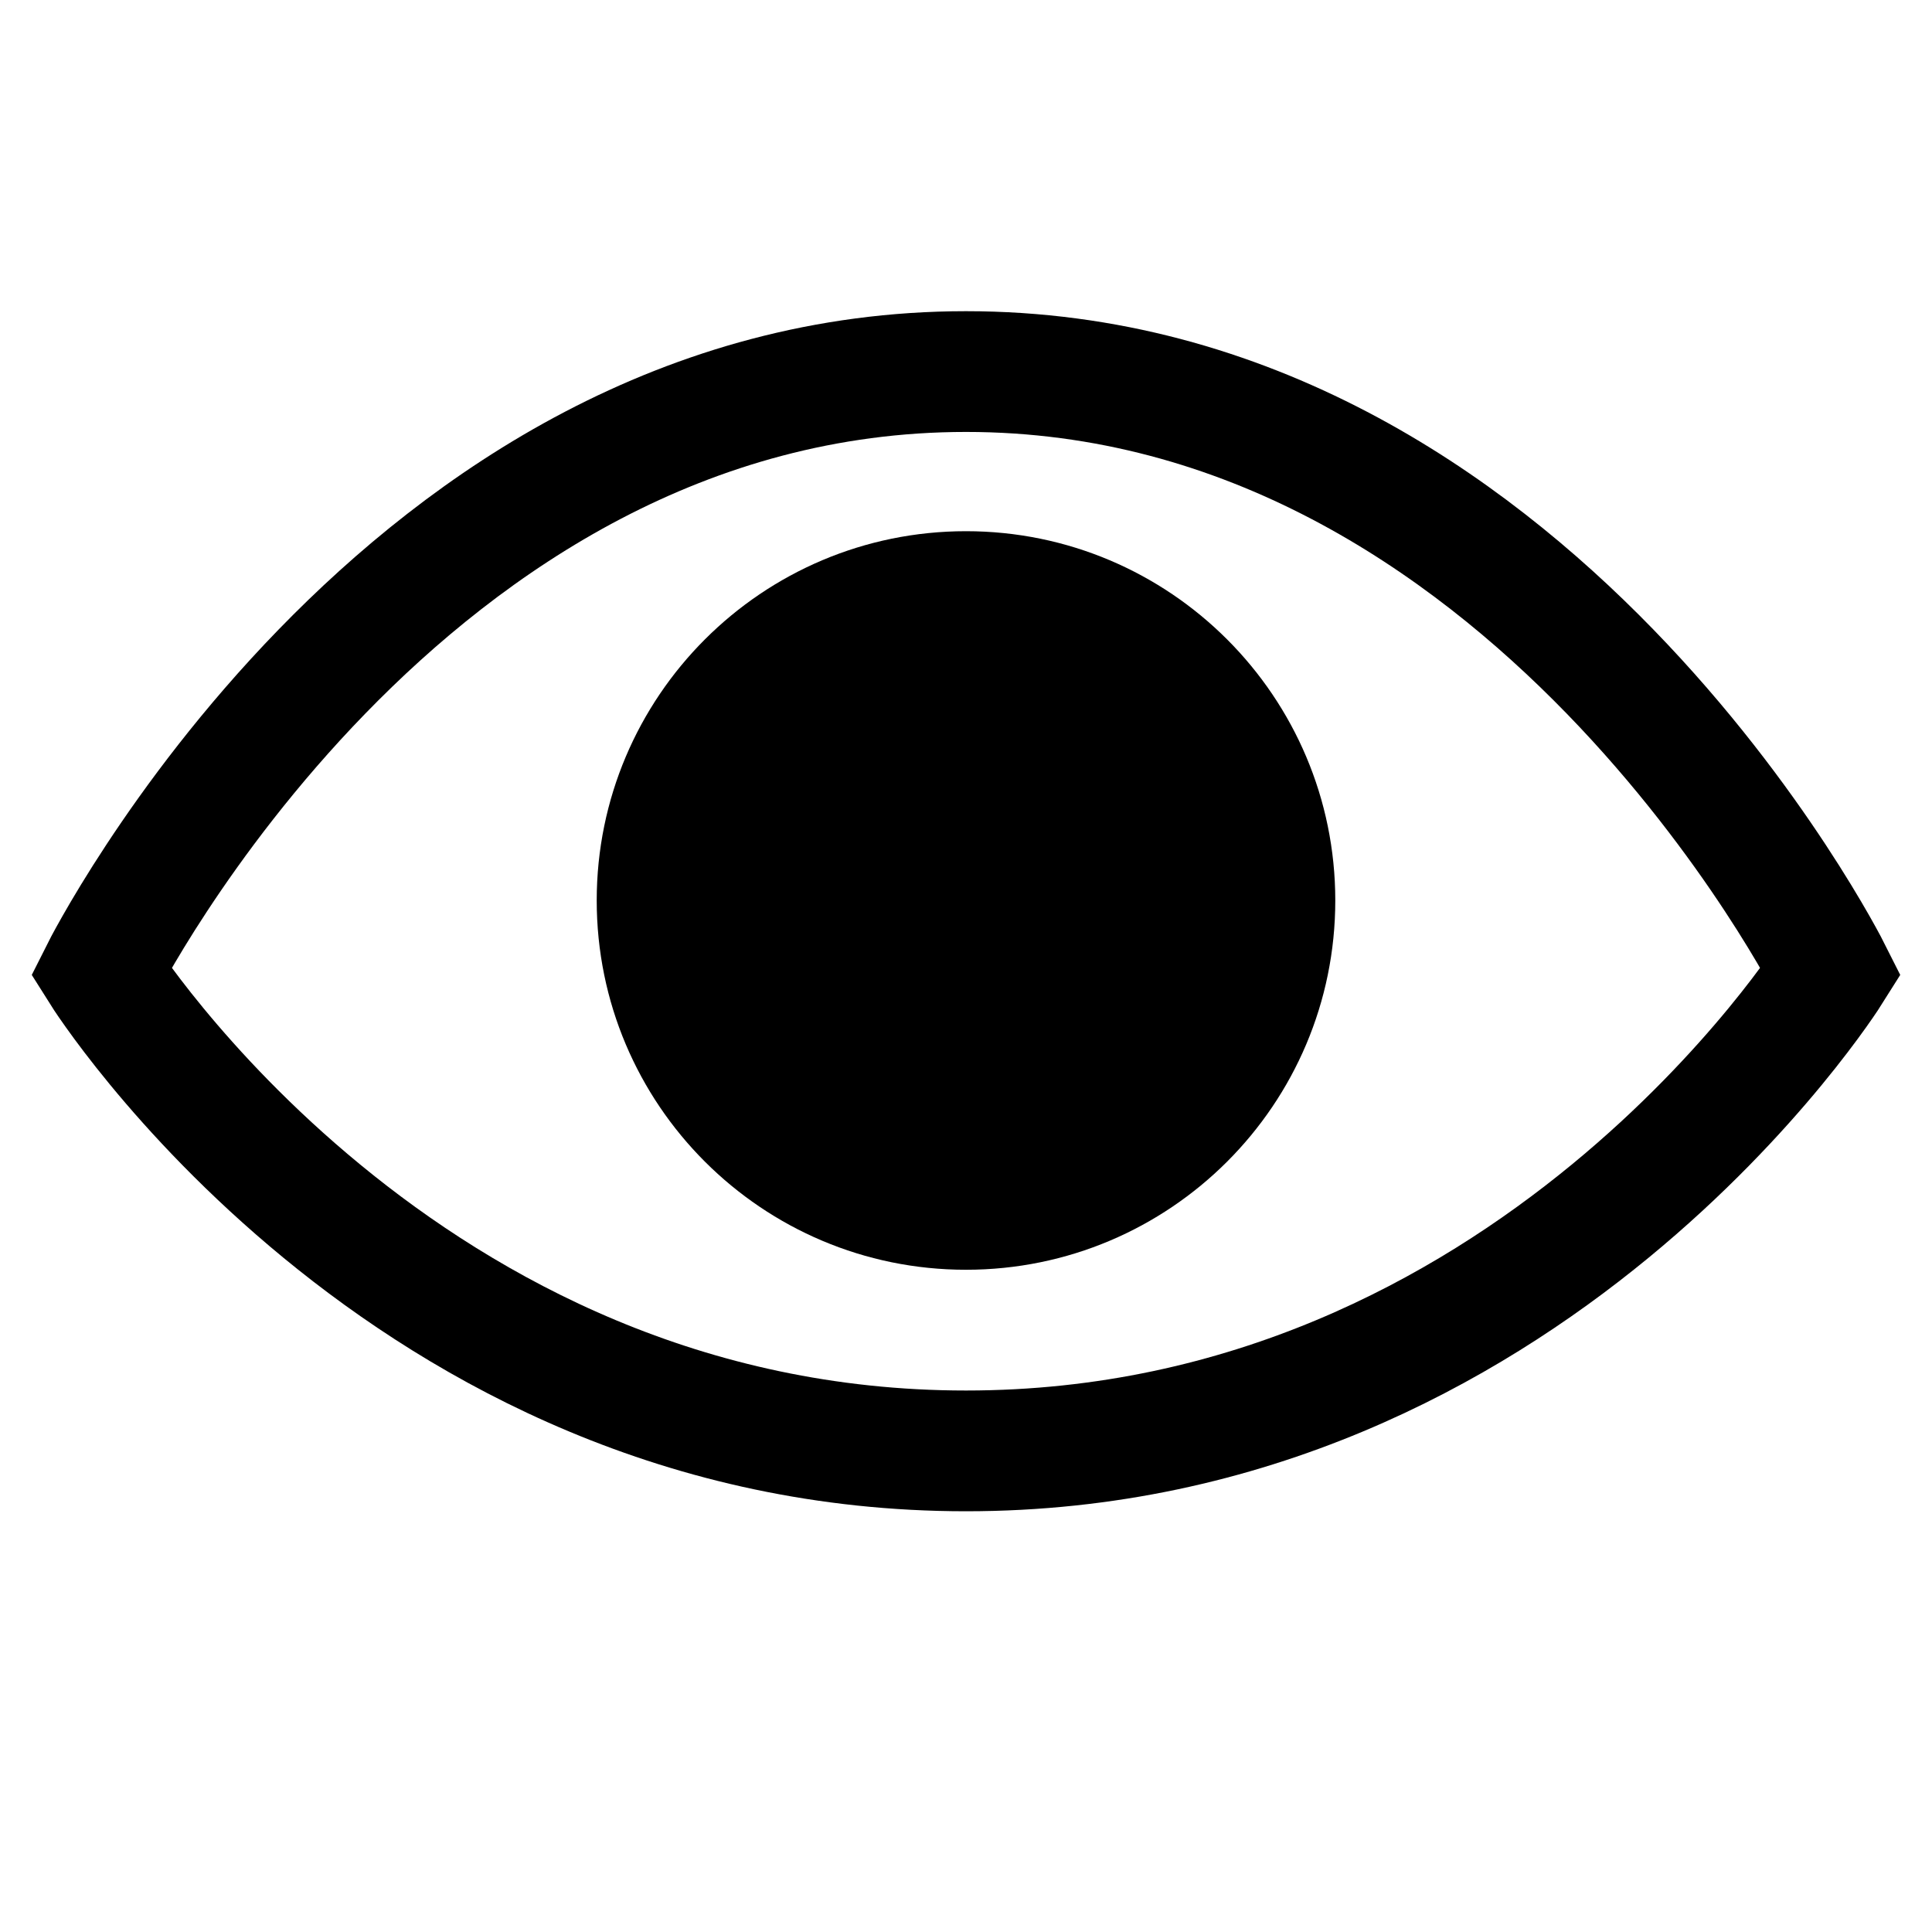<?xml version="1.0" encoding="utf-8"?>
<!-- Generator: Adobe Illustrator 16.2.1, SVG Export Plug-In . SVG Version: 6.00 Build 0)  -->
<!DOCTYPE svg PUBLIC "-//W3C//DTD SVG 1.1//EN" "http://www.w3.org/Graphics/SVG/1.1/DTD/svg11.dtd">
<svg version="1.1" id="Layer_1" xmlns:sketch="http://www.bohemiancoding.com/sketch/ns"
	 xmlns="http://www.w3.org/2000/svg" xmlns:xlink="http://www.w3.org/1999/xlink" x="0px" y="0px" width="512px" height="512px"
	 viewBox="0 0 512 512" enable-background="new 0 0 512 512" xml:space="preserve">
<path d="M353.864,238.637c0,54.092-43.836,97.863-97.864,97.863c-54.029,0-97.864-43.771-97.864-97.863
	c0-54.029,43.835-97.864,97.864-97.864C310.028,140.774,353.864,184.608,353.864,238.637z"/>
<path fill="none" stroke="#000000" stroke-width="32" stroke-miterlimit="10" d="M256,98.469
	c-149.504,0-229.24,159.016-229.24,159.016S106.496,384.5,256,384.5c149.505,0,229.241-127.016,229.241-127.016
	S405.505,98.469,256,98.469z"/>
</svg>
